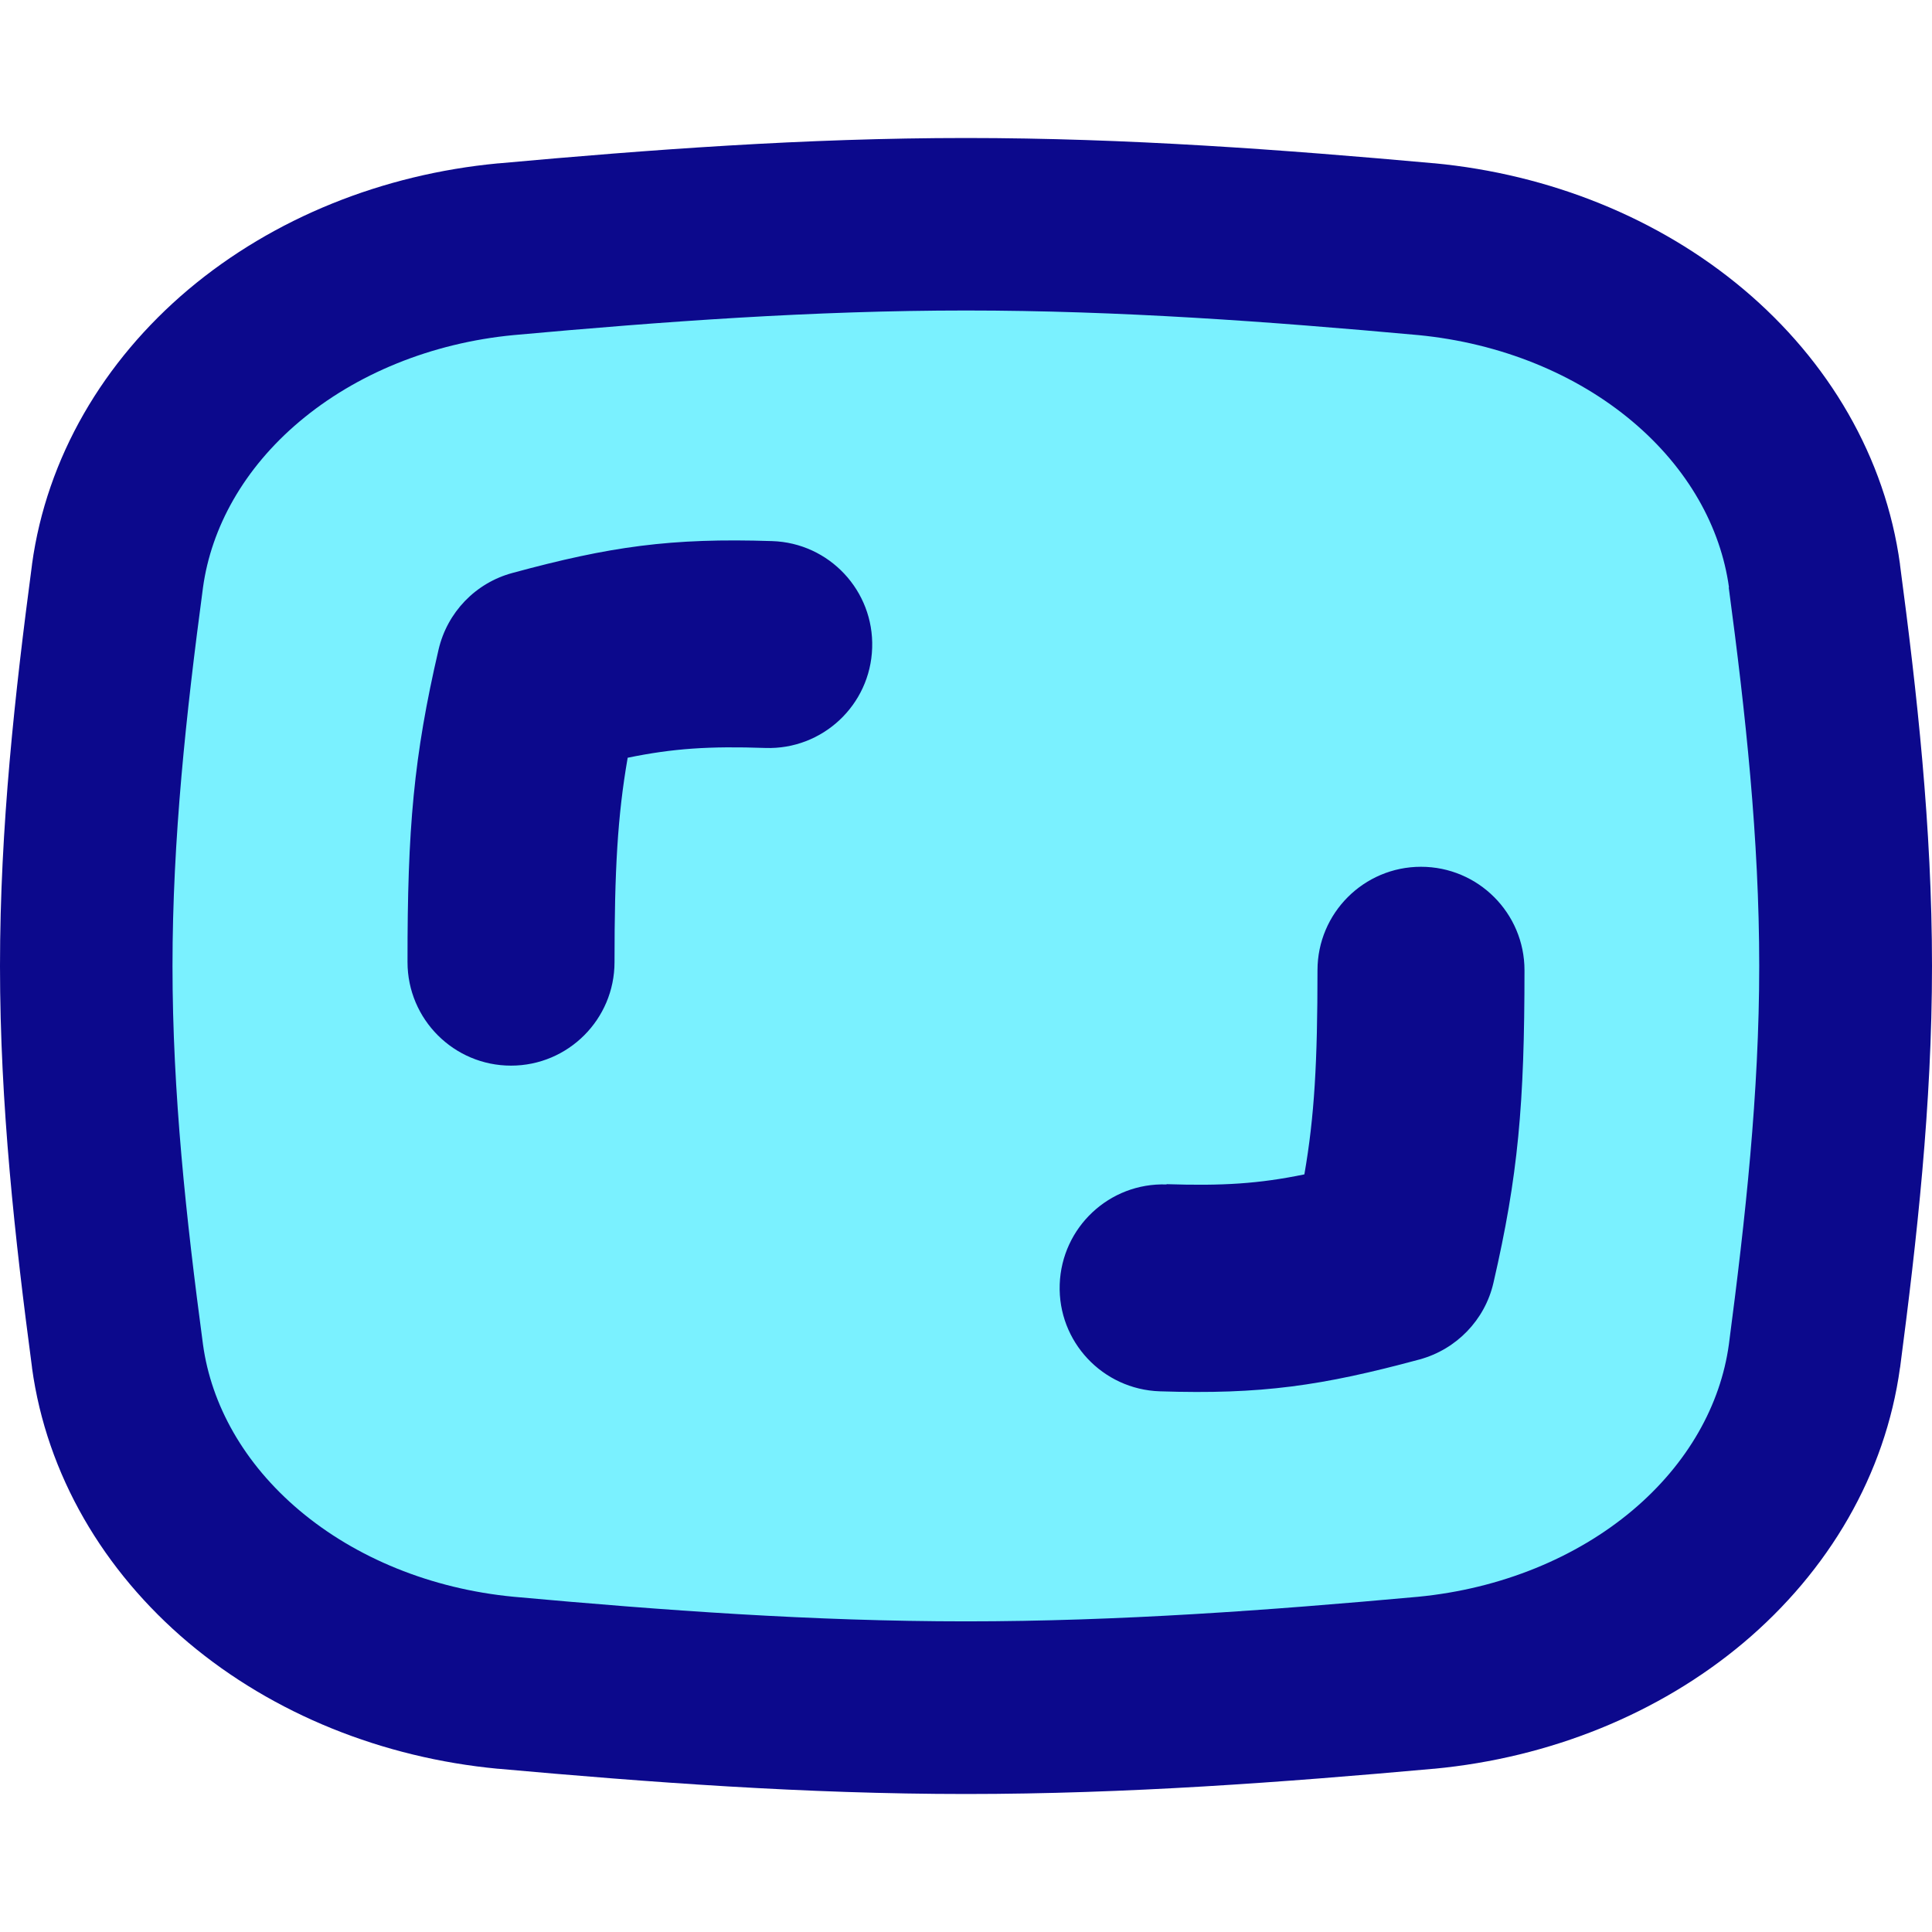 <svg xmlns="http://www.w3.org/2000/svg" fill="none" viewBox="0 0 14 14" id="Focus-Frame--Streamline-Flex">
  <desc>
    Focus Frame Streamline Icon: https://streamlinehq.com
  </desc>
  <g id="focus-frame--photos-frame-photo-camera-photography-pictures-focus">
    <path id="Intersect" fill="#7af1ff" d="M3.667 1.806c-0.718 0.068 -1.386 0.34 -1.898 0.769 -0.511 0.43 -0.835 0.993 -0.917 1.598C0.729 5.093 0.625 6.037 0.625 7c0 0.963 0.104 1.907 0.226 2.827 0.083 0.605 0.406 1.168 0.917 1.598 0.511 0.43 1.18 0.701 1.898 0.769 1.084 0.098 2.198 0.181 3.333 0.181 1.135 0 2.249 -0.083 3.334 -0.181 0.718 -0.068 1.387 -0.34 1.898 -0.769 0.511 -0.43 0.835 -0.993 0.917 -1.598 0.12 -0.92 0.225 -1.864 0.225 -2.827 0 -0.963 -0.104 -1.907 -0.226 -2.827 -0.083 -0.605 -0.406 -1.168 -0.917 -1.598 -0.511 -0.43 -1.18 -0.701 -1.898 -0.769C9.25 1.708 8.136 1.625 7 1.625c-1.136 0 -2.249 0.083 -3.333 0.181Z" stroke-width="1"></path>
    <path id="Union" fill="#0c098c" fill-rule="evenodd" d="M13.768 4.091C13.891 5.017 14 5.994 14 7c0 1.006 -0.11 1.983 -0.231 2.908l-0.001 0.004c-0.106 0.773 -0.517 1.472 -1.134 1.992 -0.616 0.518 -1.407 0.834 -2.241 0.913l-0.003 0C9.3 12.915 8.164 13 7 13c-1.164 0 -2.3 -0.085 -3.39 -0.183l-0.003 -0c-0.833 -0.079 -1.625 -0.395 -2.241 -0.913C0.749 11.384 0.338 10.685 0.232 9.912L0.232 9.909C0.109 8.983 0 8.006 0 7c0 -1.006 0.109 -1.982 0.232 -2.909l0 -0.002c0.106 -0.773 0.517 -1.472 1.134 -1.992 0.616 -0.518 1.407 -0.834 2.241 -0.913l0.003 -0C4.7 1.085 5.835 1 7 1c1.165 0 2.301 0.085 3.39 0.183l0.003 0c0.833 0.079 1.625 0.395 2.241 0.913 0.618 0.52 1.028 1.218 1.134 1.992l0 0.002Zm-1.239 0.166c-0.06 -0.436 -0.296 -0.863 -0.7 -1.203 -0.406 -0.342 -0.952 -0.568 -1.553 -0.626C9.198 2.33 8.107 2.25 7 2.25c-1.107 0 -2.197 0.08 -3.276 0.178 -0.601 0.057 -1.147 0.284 -1.553 0.626 -0.404 0.34 -0.64 0.768 -0.7 1.203C1.349 5.17 1.25 6.08 1.25 7c0 0.92 0.099 1.831 0.221 2.743 0.06 0.436 0.296 0.863 0.7 1.203 0.406 0.342 0.952 0.568 1.553 0.625 1.078 0.098 2.169 0.178 3.275 0.178s2.197 -0.08 3.276 -0.178c0.601 -0.058 1.147 -0.284 1.553 -0.625 0.404 -0.34 0.64 -0.767 0.7 -1.203 0.12 -0.914 0.22 -1.824 0.22 -2.744 0 -0.92 -0.099 -1.831 -0.221 -2.743ZM4.548 5.491c0.33 -0.068 0.594 -0.085 0.998 -0.071 0.414 0.014 0.761 -0.311 0.774 -0.725 0.014 -0.414 -0.311 -0.761 -0.725 -0.774 -0.736 -0.024 -1.175 0.039 -1.882 0.231 -0.267 0.072 -0.472 0.285 -0.535 0.555 -0.18 0.775 -0.226 1.295 -0.225 2.265 0 0.414 0.336 0.75 0.75 0.75 0.414 -0 0.75 -0.336 0.75 -0.75 -0 -0.667 0.022 -1.059 0.095 -1.479Zm3.906 3.09c0.405 0.013 0.668 -0.003 0.998 -0.071 0.073 -0.42 0.095 -0.812 0.095 -1.479 -0 -0.414 0.336 -0.75 0.75 -0.75 0.414 -0 0.75 0.336 0.75 0.75 0 0.97 -0.046 1.49 -0.225 2.265 -0.062 0.269 -0.268 0.482 -0.535 0.555 -0.707 0.191 -1.147 0.255 -1.883 0.231 -0.414 -0.014 -0.739 -0.36 -0.725 -0.774 0.014 -0.414 0.36 -0.739 0.774 -0.725Z" clip-rule="evenodd" stroke-width="1"></path>
  </g>
</svg>